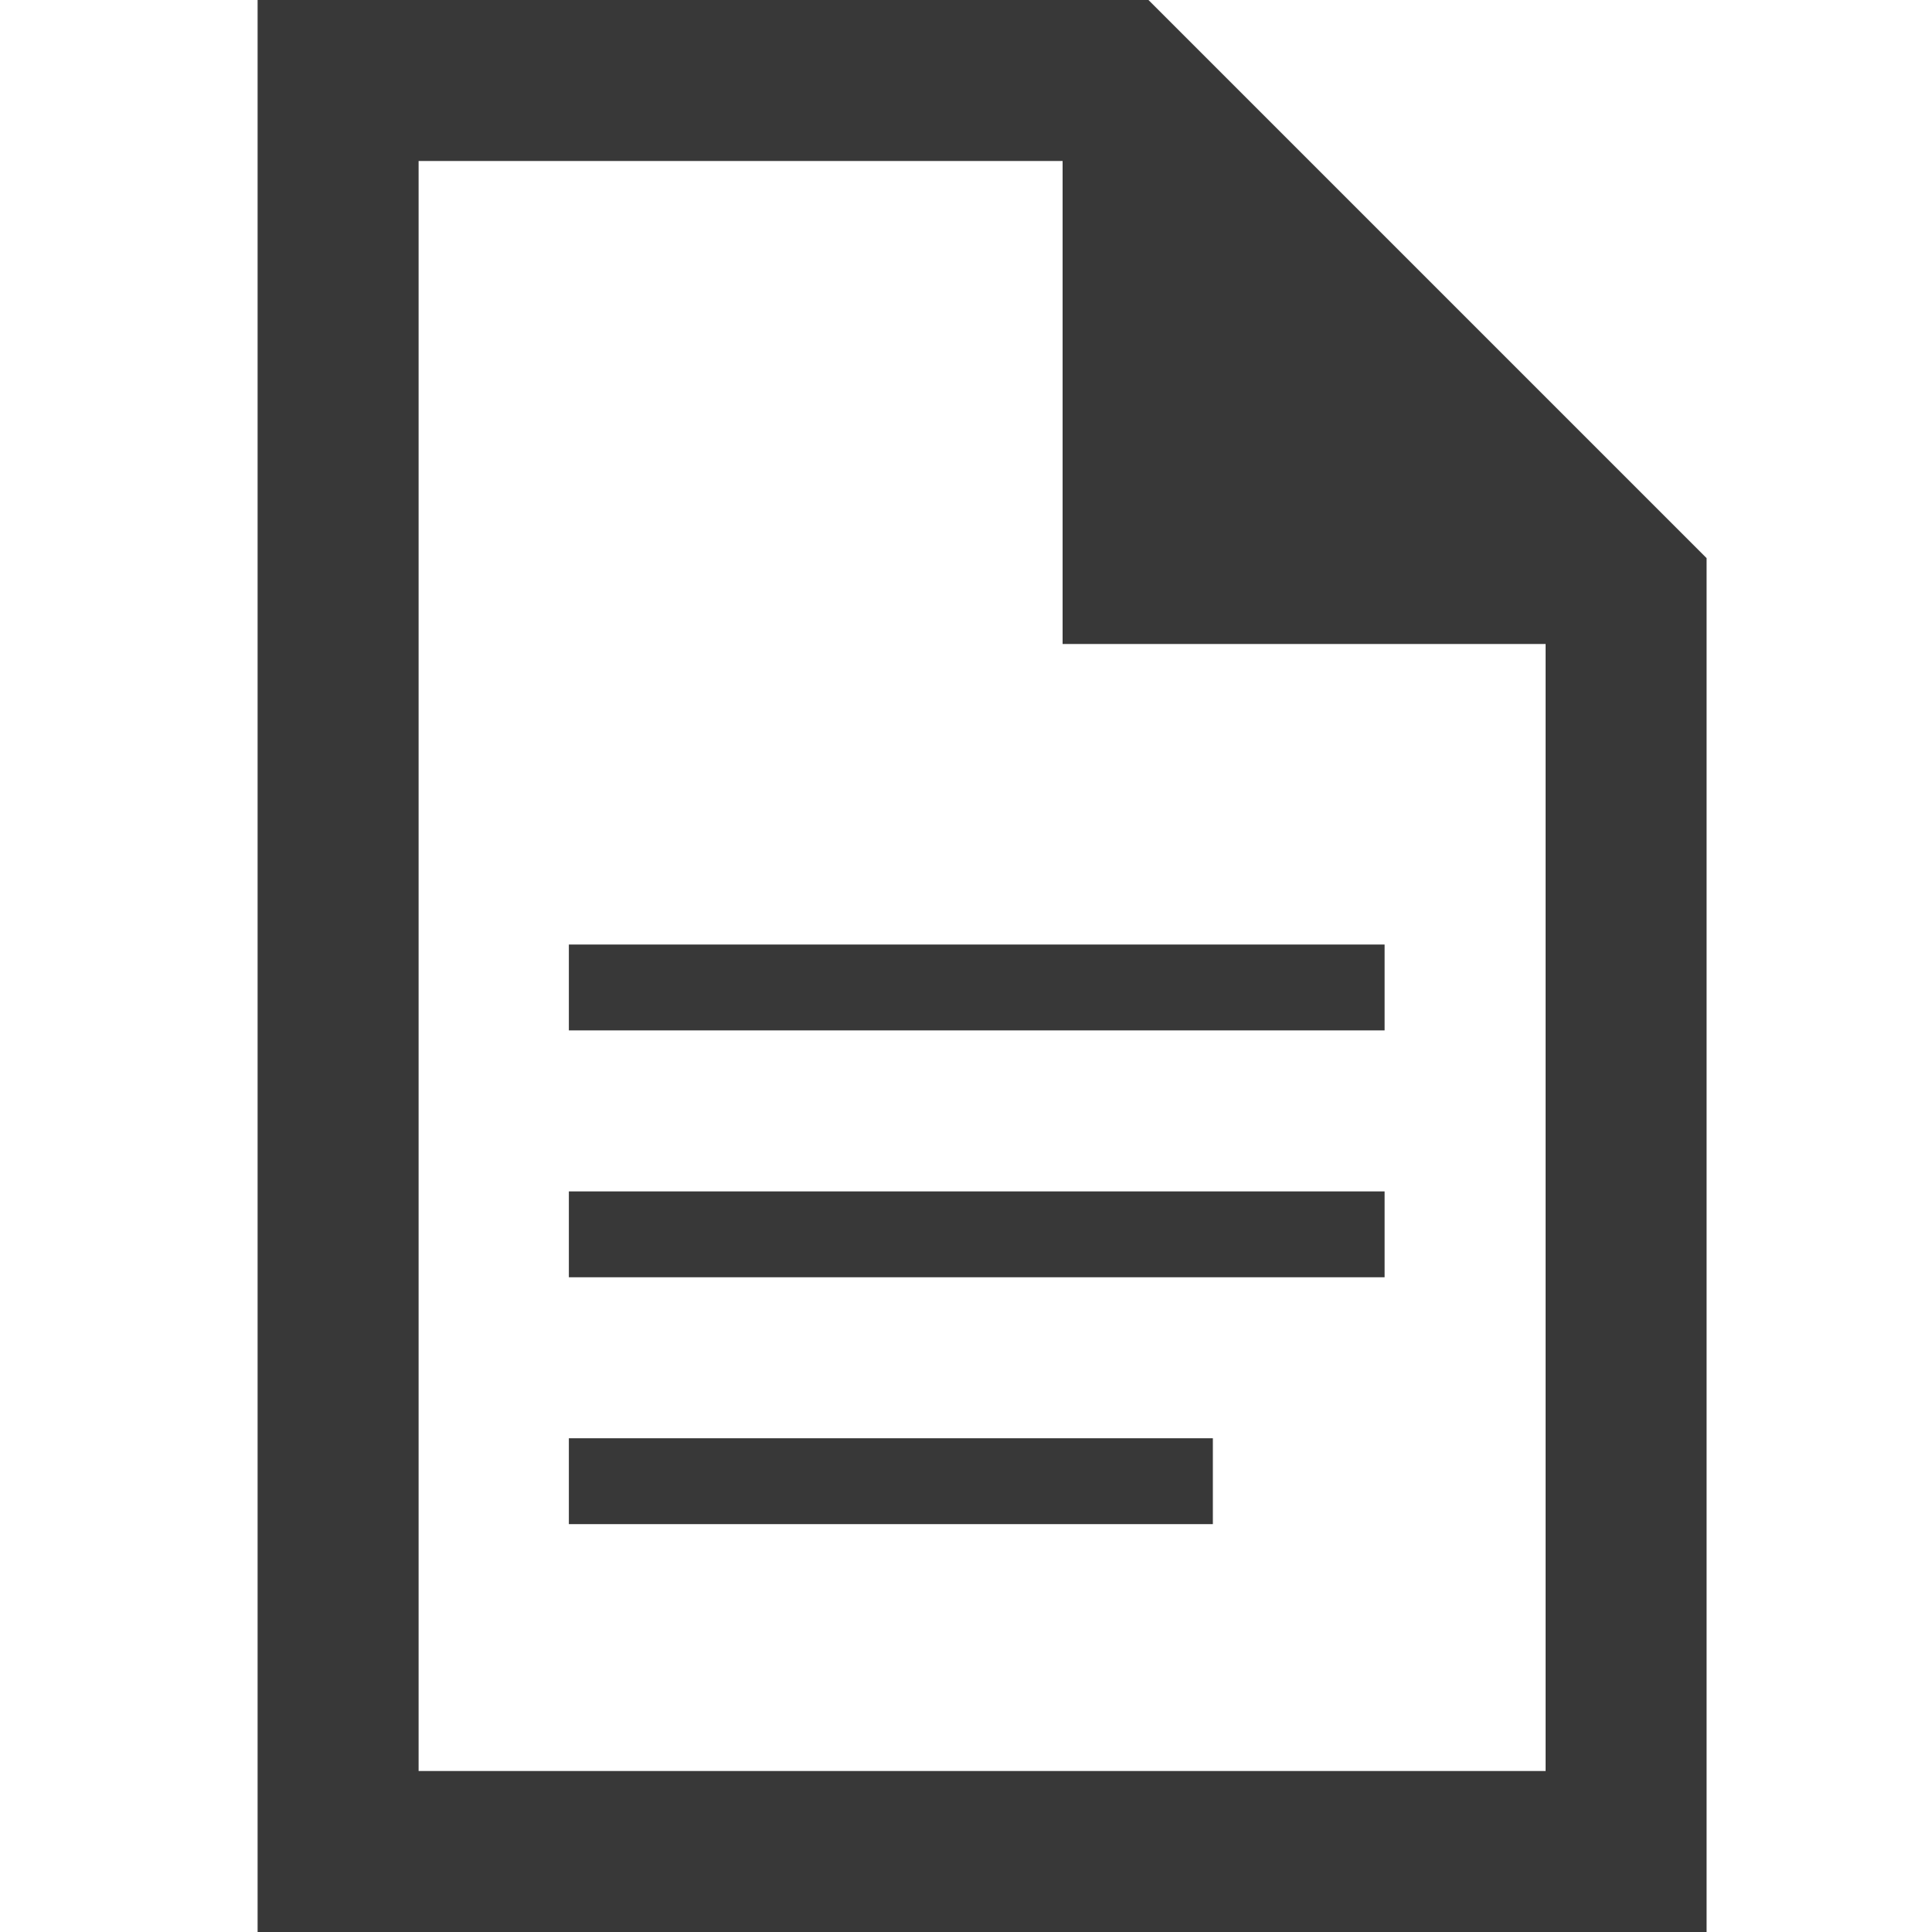 <?xml version="1.0" encoding="utf-8"?>
<!-- Generator: Adobe Illustrator 17.1.0, SVG Export Plug-In . SVG Version: 6.00 Build 0)  -->
<!DOCTYPE svg PUBLIC "-//W3C//DTD SVG 1.1//EN" "http://www.w3.org/Graphics/SVG/1.1/DTD/svg11.dtd">
<svg version="1.1" id="레이어_1" xmlns="http://www.w3.org/2000/svg" xmlns:xlink="http://www.w3.org/1999/xlink" x="0px"
	 y="0px" viewBox="0 0 18 18" enable-background="new 0 0 18 18" xml:space="preserve">
<g>
	<g>
		<path fill="#383838" d="M10.7,0H2.4v18h13.5V5.2L10.7,0z M14.4,16.5H3.9v-15h6V6h4.5V16.5z M14.4,16.5"/>
	</g>
	<rect x="5.3" y="8.8" fill="#383838" width="7.6" height="0.8"/>
	<rect x="5.3" y="11.1" fill="#383838" width="7.6" height="0.8"/>
	<rect x="5.3" y="13.4" fill="#383838" width="6" height="0.8"/>
</g>
</svg>
